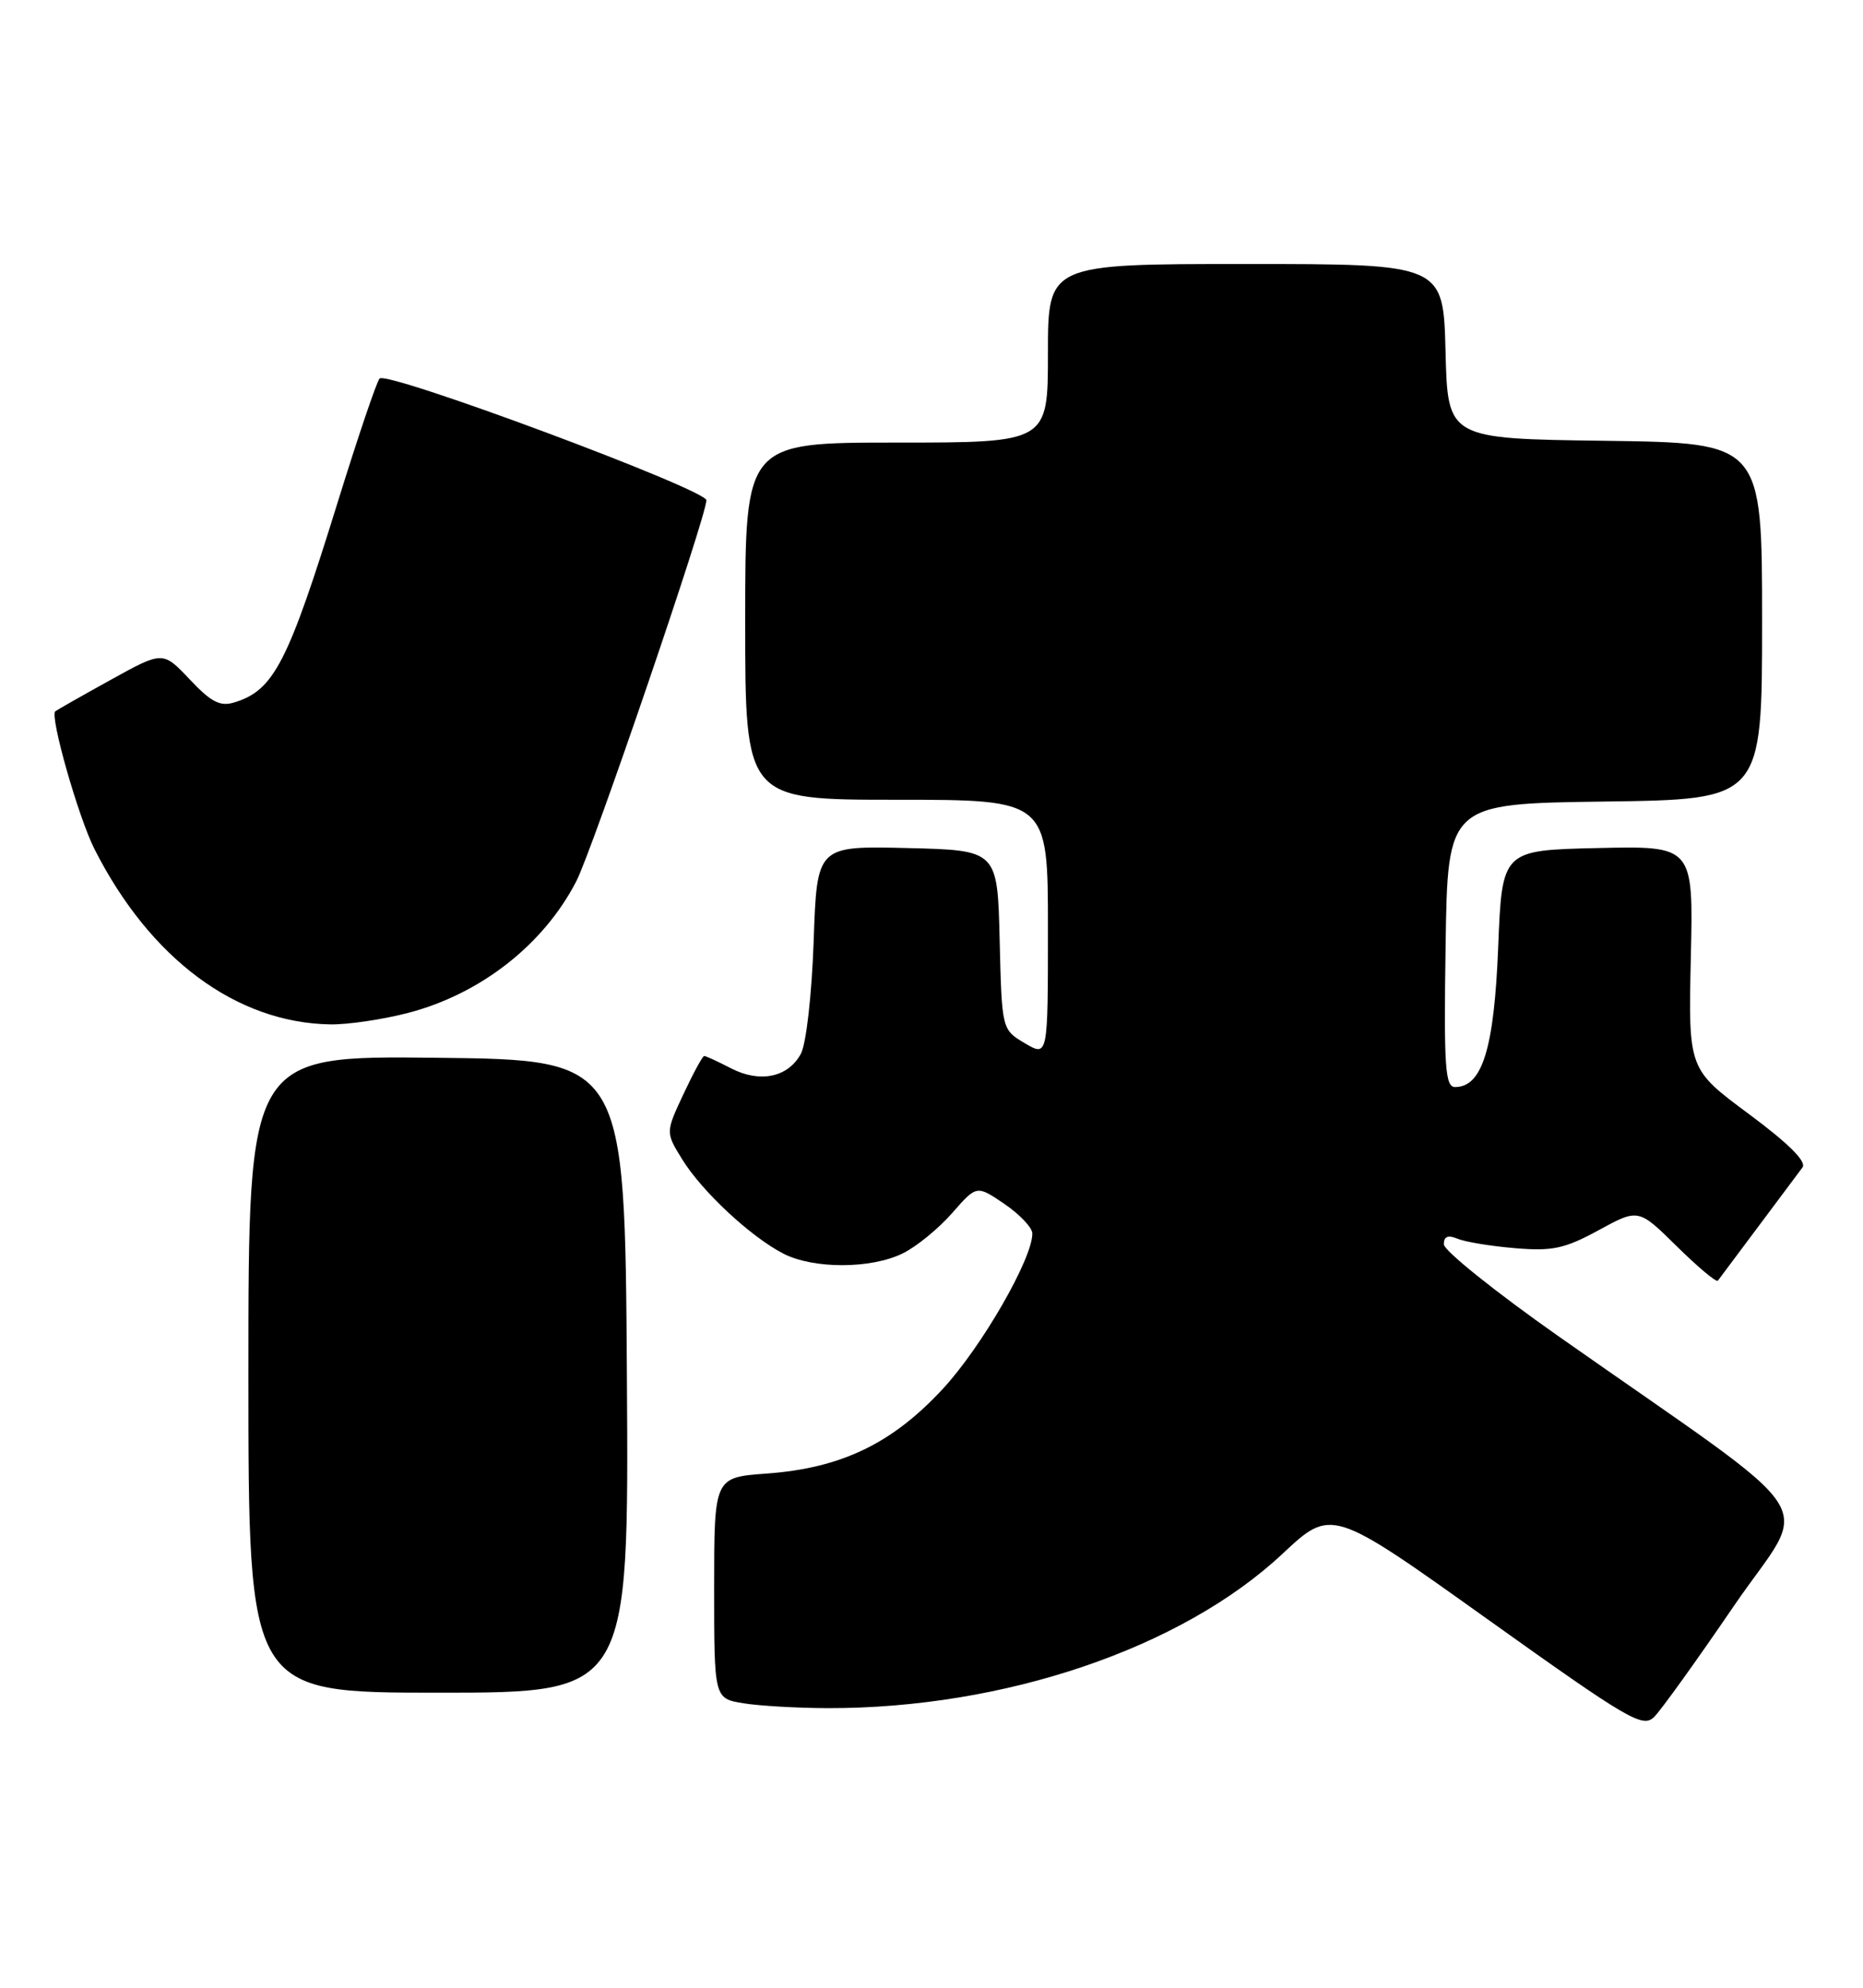 <?xml version="1.0" encoding="UTF-8" standalone="no"?>
<!DOCTYPE svg PUBLIC "-//W3C//DTD SVG 1.1//EN" "http://www.w3.org/Graphics/SVG/1.1/DTD/svg11.dtd" >
<svg xmlns="http://www.w3.org/2000/svg" xmlns:xlink="http://www.w3.org/1999/xlink" version="1.1" viewBox="0 0 240 256">
 <g >
 <path fill="currentColor"
d=" M 223.38 206.81 C 233.18 192.47 236.05 196.87 200.75 172.08 C 192.64 166.38 186.00 161.06 186.00 160.25 C 186.00 159.24 186.54 159.02 187.75 159.53 C 188.71 159.94 192.05 160.49 195.16 160.75 C 199.99 161.16 201.56 160.82 205.94 158.44 C 211.07 155.64 211.07 155.64 216.01 160.51 C 218.73 163.19 221.11 165.18 221.30 164.94 C 221.49 164.70 223.83 161.57 226.49 158.00 C 229.16 154.43 231.73 150.99 232.20 150.36 C 232.77 149.61 230.44 147.29 225.28 143.46 C 217.50 137.69 217.50 137.69 217.82 123.31 C 218.15 108.94 218.15 108.94 205.82 109.22 C 193.50 109.50 193.50 109.50 193.00 122.05 C 192.48 135.05 190.95 140.00 187.45 140.00 C 186.17 140.00 185.99 137.42 186.23 121.75 C 186.50 103.50 186.50 103.50 206.75 103.23 C 227.00 102.96 227.00 102.96 227.00 80.00 C 227.00 57.04 227.00 57.04 206.75 56.77 C 186.50 56.50 186.50 56.50 186.22 45.25 C 185.93 34.00 185.93 34.00 160.47 34.00 C 135.00 34.00 135.00 34.00 135.00 45.50 C 135.00 57.00 135.00 57.00 115.50 57.00 C 96.00 57.00 96.00 57.00 96.00 80.00 C 96.00 103.00 96.00 103.00 115.50 103.00 C 135.00 103.00 135.00 103.00 135.00 119.56 C 135.00 136.11 135.00 136.11 132.03 134.36 C 129.06 132.60 129.06 132.60 128.78 121.05 C 128.50 109.50 128.50 109.50 116.87 109.22 C 105.24 108.94 105.24 108.94 104.82 121.22 C 104.57 128.18 103.86 134.47 103.16 135.74 C 101.51 138.76 97.88 139.51 94.16 137.58 C 92.48 136.71 90.93 136.00 90.72 136.00 C 90.51 136.00 89.31 138.21 88.04 140.92 C 85.74 145.84 85.74 145.84 87.89 149.32 C 90.44 153.45 96.68 159.26 100.89 161.44 C 104.76 163.45 112.21 163.44 116.30 161.42 C 118.06 160.56 120.92 158.22 122.66 156.23 C 125.82 152.62 125.82 152.62 129.40 155.06 C 131.37 156.40 132.99 158.11 132.99 158.86 C 133.01 162.10 126.46 173.47 121.46 178.87 C 114.92 185.93 108.37 189.08 98.75 189.78 C 92.00 190.27 92.00 190.27 92.00 204.50 C 92.00 218.74 92.00 218.74 95.75 219.36 C 97.81 219.70 102.73 219.98 106.68 219.99 C 129.40 220.02 152.22 212.28 165.22 200.11 C 171.54 194.20 171.54 194.20 191.52 208.46 C 209.89 221.57 211.63 222.59 213.11 221.11 C 214.00 220.22 218.62 213.79 223.38 206.81 Z  M 80.76 177.25 C 80.50 136.50 80.50 136.50 56.25 136.23 C 32.00 135.96 32.00 135.96 32.00 176.98 C 32.00 218.00 32.00 218.00 56.51 218.00 C 81.02 218.00 81.02 218.00 80.76 177.25 Z  M 52.54 130.46 C 61.88 128.04 70.02 121.68 74.24 113.50 C 76.33 109.45 91.00 66.50 91.00 64.43 C 91.00 63.04 49.86 47.72 48.90 48.75 C 48.52 49.16 46.12 56.25 43.56 64.50 C 37.09 85.40 35.29 88.90 30.20 90.46 C 28.36 91.03 27.20 90.43 24.44 87.50 C 20.98 83.84 20.98 83.84 14.24 87.57 C 10.53 89.62 7.33 91.44 7.12 91.61 C 6.39 92.22 10.10 105.28 12.18 109.37 C 19.32 123.47 30.44 131.73 42.54 131.93 C 44.76 131.97 49.26 131.31 52.54 130.46 Z "/>
</g>
</svg>